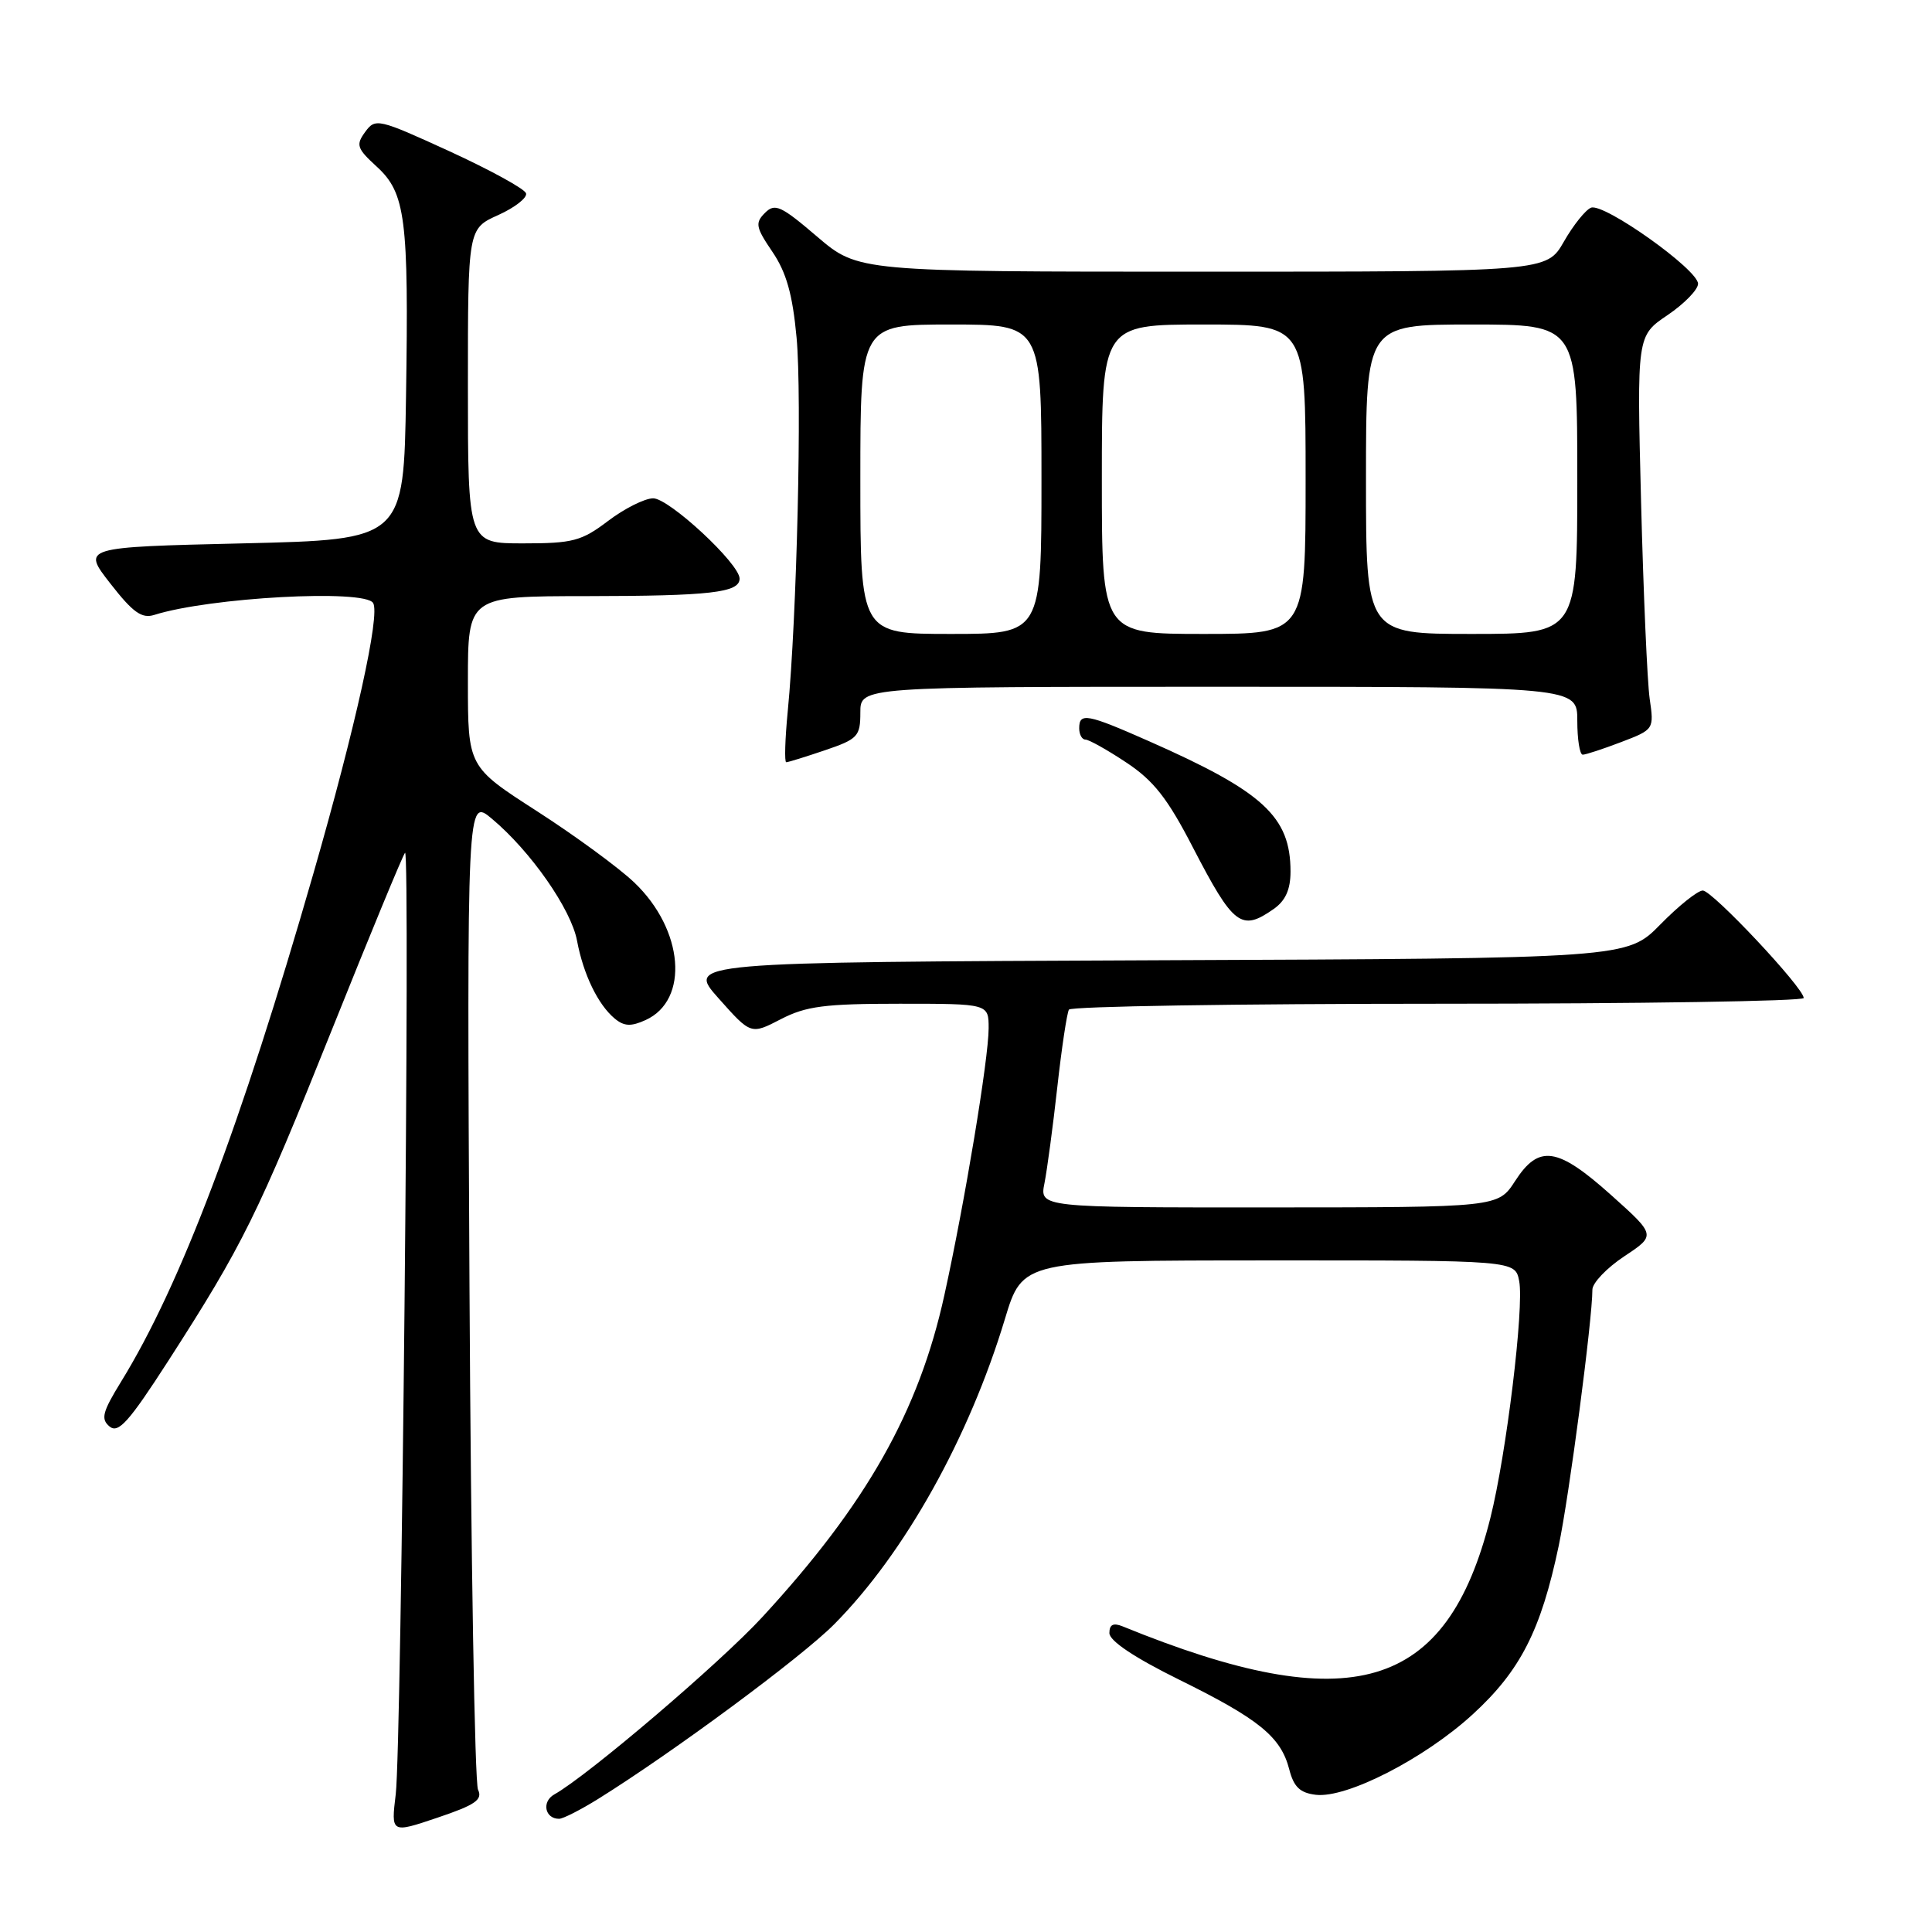 <?xml version="1.0" encoding="UTF-8" standalone="no"?>
<!DOCTYPE svg PUBLIC "-//W3C//DTD SVG 1.1//EN" "http://www.w3.org/Graphics/SVG/1.1/DTD/svg11.dtd" >
<svg xmlns="http://www.w3.org/2000/svg" xmlns:xlink="http://www.w3.org/1999/xlink" version="1.1" viewBox="0 0 256 256">
 <g >
 <path fill="currentColor"
d=" M 63.34 237.14 C 62.91 236.24 62.40 206.30 62.21 170.61 C 61.87 105.71 61.87 105.71 65.18 108.49 C 70.31 112.78 75.68 120.47 76.46 124.65 C 77.30 129.12 79.24 133.13 81.46 134.97 C 82.70 136.00 83.62 136.04 85.55 135.16 C 91.37 132.51 90.60 123.18 84.05 116.94 C 82.00 114.98 76.19 110.73 71.16 107.49 C 62.00 101.60 62.00 101.60 62.00 90.30 C 62.00 79.00 62.00 79.00 77.75 78.99 C 94.11 78.97 98.00 78.53 98.00 76.67 C 98.00 74.69 88.63 66.00 86.54 66.03 C 85.42 66.04 82.73 67.39 80.57 69.03 C 77.05 71.70 75.89 72.00 69.32 72.00 C 62.00 72.00 62.00 72.00 62.00 51.15 C 62.00 30.30 62.00 30.30 66.03 28.49 C 68.24 27.49 69.90 26.19 69.70 25.61 C 69.51 25.02 64.95 22.52 59.57 20.05 C 50.11 15.72 49.74 15.63 48.39 17.48 C 47.13 19.20 47.29 19.67 49.91 22.07 C 53.74 25.57 54.17 28.92 53.80 52.50 C 53.50 71.50 53.50 71.50 32.18 72.00 C 10.86 72.50 10.86 72.50 14.62 77.32 C 17.61 81.16 18.79 82.00 20.44 81.48 C 27.77 79.16 48.29 78.04 49.44 79.90 C 50.40 81.46 47.13 96.25 41.53 115.73 C 31.90 149.20 23.93 170.27 16.05 183.07 C 13.57 187.10 13.33 188.03 14.52 189.02 C 15.68 189.98 17.08 188.42 22.28 180.35 C 32.18 164.97 34.15 160.98 43.97 136.47 C 49.03 123.84 53.39 113.28 53.67 113.00 C 54.38 112.29 53.20 231.37 52.44 237.72 C 51.81 242.93 51.81 242.93 57.97 240.85 C 62.99 239.16 63.98 238.47 63.34 237.14 Z  M 79.27 238.36 C 89.19 232.18 106.21 219.59 110.54 215.22 C 119.86 205.82 128.39 190.56 133.16 174.76 C 135.50 167.02 135.50 167.02 168.13 167.01 C 200.77 167.00 200.77 167.00 201.30 169.75 C 201.97 173.22 199.60 192.71 197.48 201.15 C 191.71 224.11 179.02 227.85 148.75 215.50 C 147.51 215.00 147.00 215.26 147.00 216.39 C 147.00 217.42 150.31 219.64 156.25 222.57 C 166.84 227.79 169.72 230.14 170.83 234.44 C 171.43 236.79 172.26 237.57 174.36 237.82 C 178.45 238.30 188.73 233.03 195.12 227.18 C 201.45 221.39 204.18 216.05 206.54 204.82 C 207.93 198.19 211.00 174.86 211.00 170.89 C 211.00 170.00 212.90 168.01 215.22 166.47 C 219.43 163.68 219.43 163.68 213.47 158.34 C 206.35 151.97 203.91 151.62 200.76 156.49 C 198.50 159.98 198.50 159.98 168.12 159.99 C 137.75 160.00 137.75 160.00 138.40 156.77 C 138.75 154.99 139.52 149.26 140.10 144.04 C 140.68 138.82 141.38 134.20 141.64 133.78 C 141.90 133.35 163.92 133.00 190.56 133.00 C 217.20 133.00 239.00 132.66 239.00 132.24 C 239.00 130.89 226.89 118.00 225.63 118.00 C 224.96 118.00 222.43 120.02 220.01 122.49 C 215.60 126.99 215.60 126.99 153.27 127.24 C 90.95 127.50 90.95 127.50 95.23 132.30 C 99.50 137.10 99.50 137.10 103.46 135.05 C 106.80 133.32 109.28 133.00 119.21 133.00 C 131.00 133.00 131.00 133.00 131.00 136.25 C 131.00 140.25 127.84 159.33 125.13 171.63 C 121.75 187.02 114.82 199.28 101.03 214.25 C 95.46 220.31 77.90 235.28 73.45 237.77 C 71.75 238.72 72.19 241.00 74.08 241.00 C 74.61 241.00 76.94 239.81 79.27 238.36 Z  M 168.78 120.44 C 170.33 119.35 171.00 117.87 171.00 115.49 C 171.00 108.21 167.41 104.91 152.24 98.21 C 144.03 94.58 143.00 94.39 143.00 96.50 C 143.00 97.33 143.37 98.00 143.83 98.00 C 144.28 98.00 146.72 99.36 149.23 101.03 C 152.86 103.43 154.70 105.77 158.06 112.28 C 163.45 122.68 164.47 123.46 168.78 120.44 Z  M 109.32 99.41 C 113.67 97.93 114.00 97.57 114.00 94.41 C 114.00 91.00 114.00 91.00 161.50 91.00 C 209.00 91.00 209.00 91.00 209.00 95.50 C 209.00 97.97 209.32 100.00 209.72 100.00 C 210.11 100.00 212.40 99.25 214.81 98.33 C 219.16 96.67 219.18 96.64 218.59 92.58 C 218.27 90.34 217.76 78.60 217.45 66.50 C 216.89 44.50 216.89 44.50 220.95 41.76 C 223.18 40.25 225.00 38.38 225.00 37.60 C 225.00 35.72 212.53 26.86 210.82 27.52 C 210.10 27.80 208.47 29.83 207.22 32.02 C 204.94 36.00 204.94 36.00 159.33 36.00 C 113.72 36.00 113.72 36.00 108.28 31.36 C 103.46 27.24 102.68 26.89 101.36 28.21 C 100.03 29.54 100.14 30.12 102.35 33.37 C 104.20 36.10 105.02 39.00 105.55 44.73 C 106.28 52.51 105.59 81.85 104.38 94.25 C 104.02 97.96 103.93 101.00 104.18 101.00 C 104.44 101.00 106.75 100.28 109.32 99.41 Z  M 114.00 63.50 C 114.00 43.00 114.00 43.00 126.00 43.00 C 138.00 43.00 138.00 43.00 138.00 63.50 C 138.00 84.00 138.00 84.00 126.00 84.00 C 114.00 84.00 114.00 84.00 114.00 63.50 Z  M 146.00 63.50 C 146.00 43.00 146.00 43.00 159.50 43.00 C 173.00 43.00 173.00 43.00 173.00 63.50 C 173.00 84.00 173.00 84.00 159.50 84.00 C 146.00 84.00 146.00 84.00 146.00 63.50 Z  M 181.00 63.50 C 181.00 43.00 181.00 43.00 195.00 43.00 C 209.00 43.00 209.00 43.00 209.00 63.50 C 209.00 84.00 209.00 84.00 195.00 84.00 C 181.00 84.00 181.00 84.00 181.00 63.50 Z "/>
</g>
</svg>